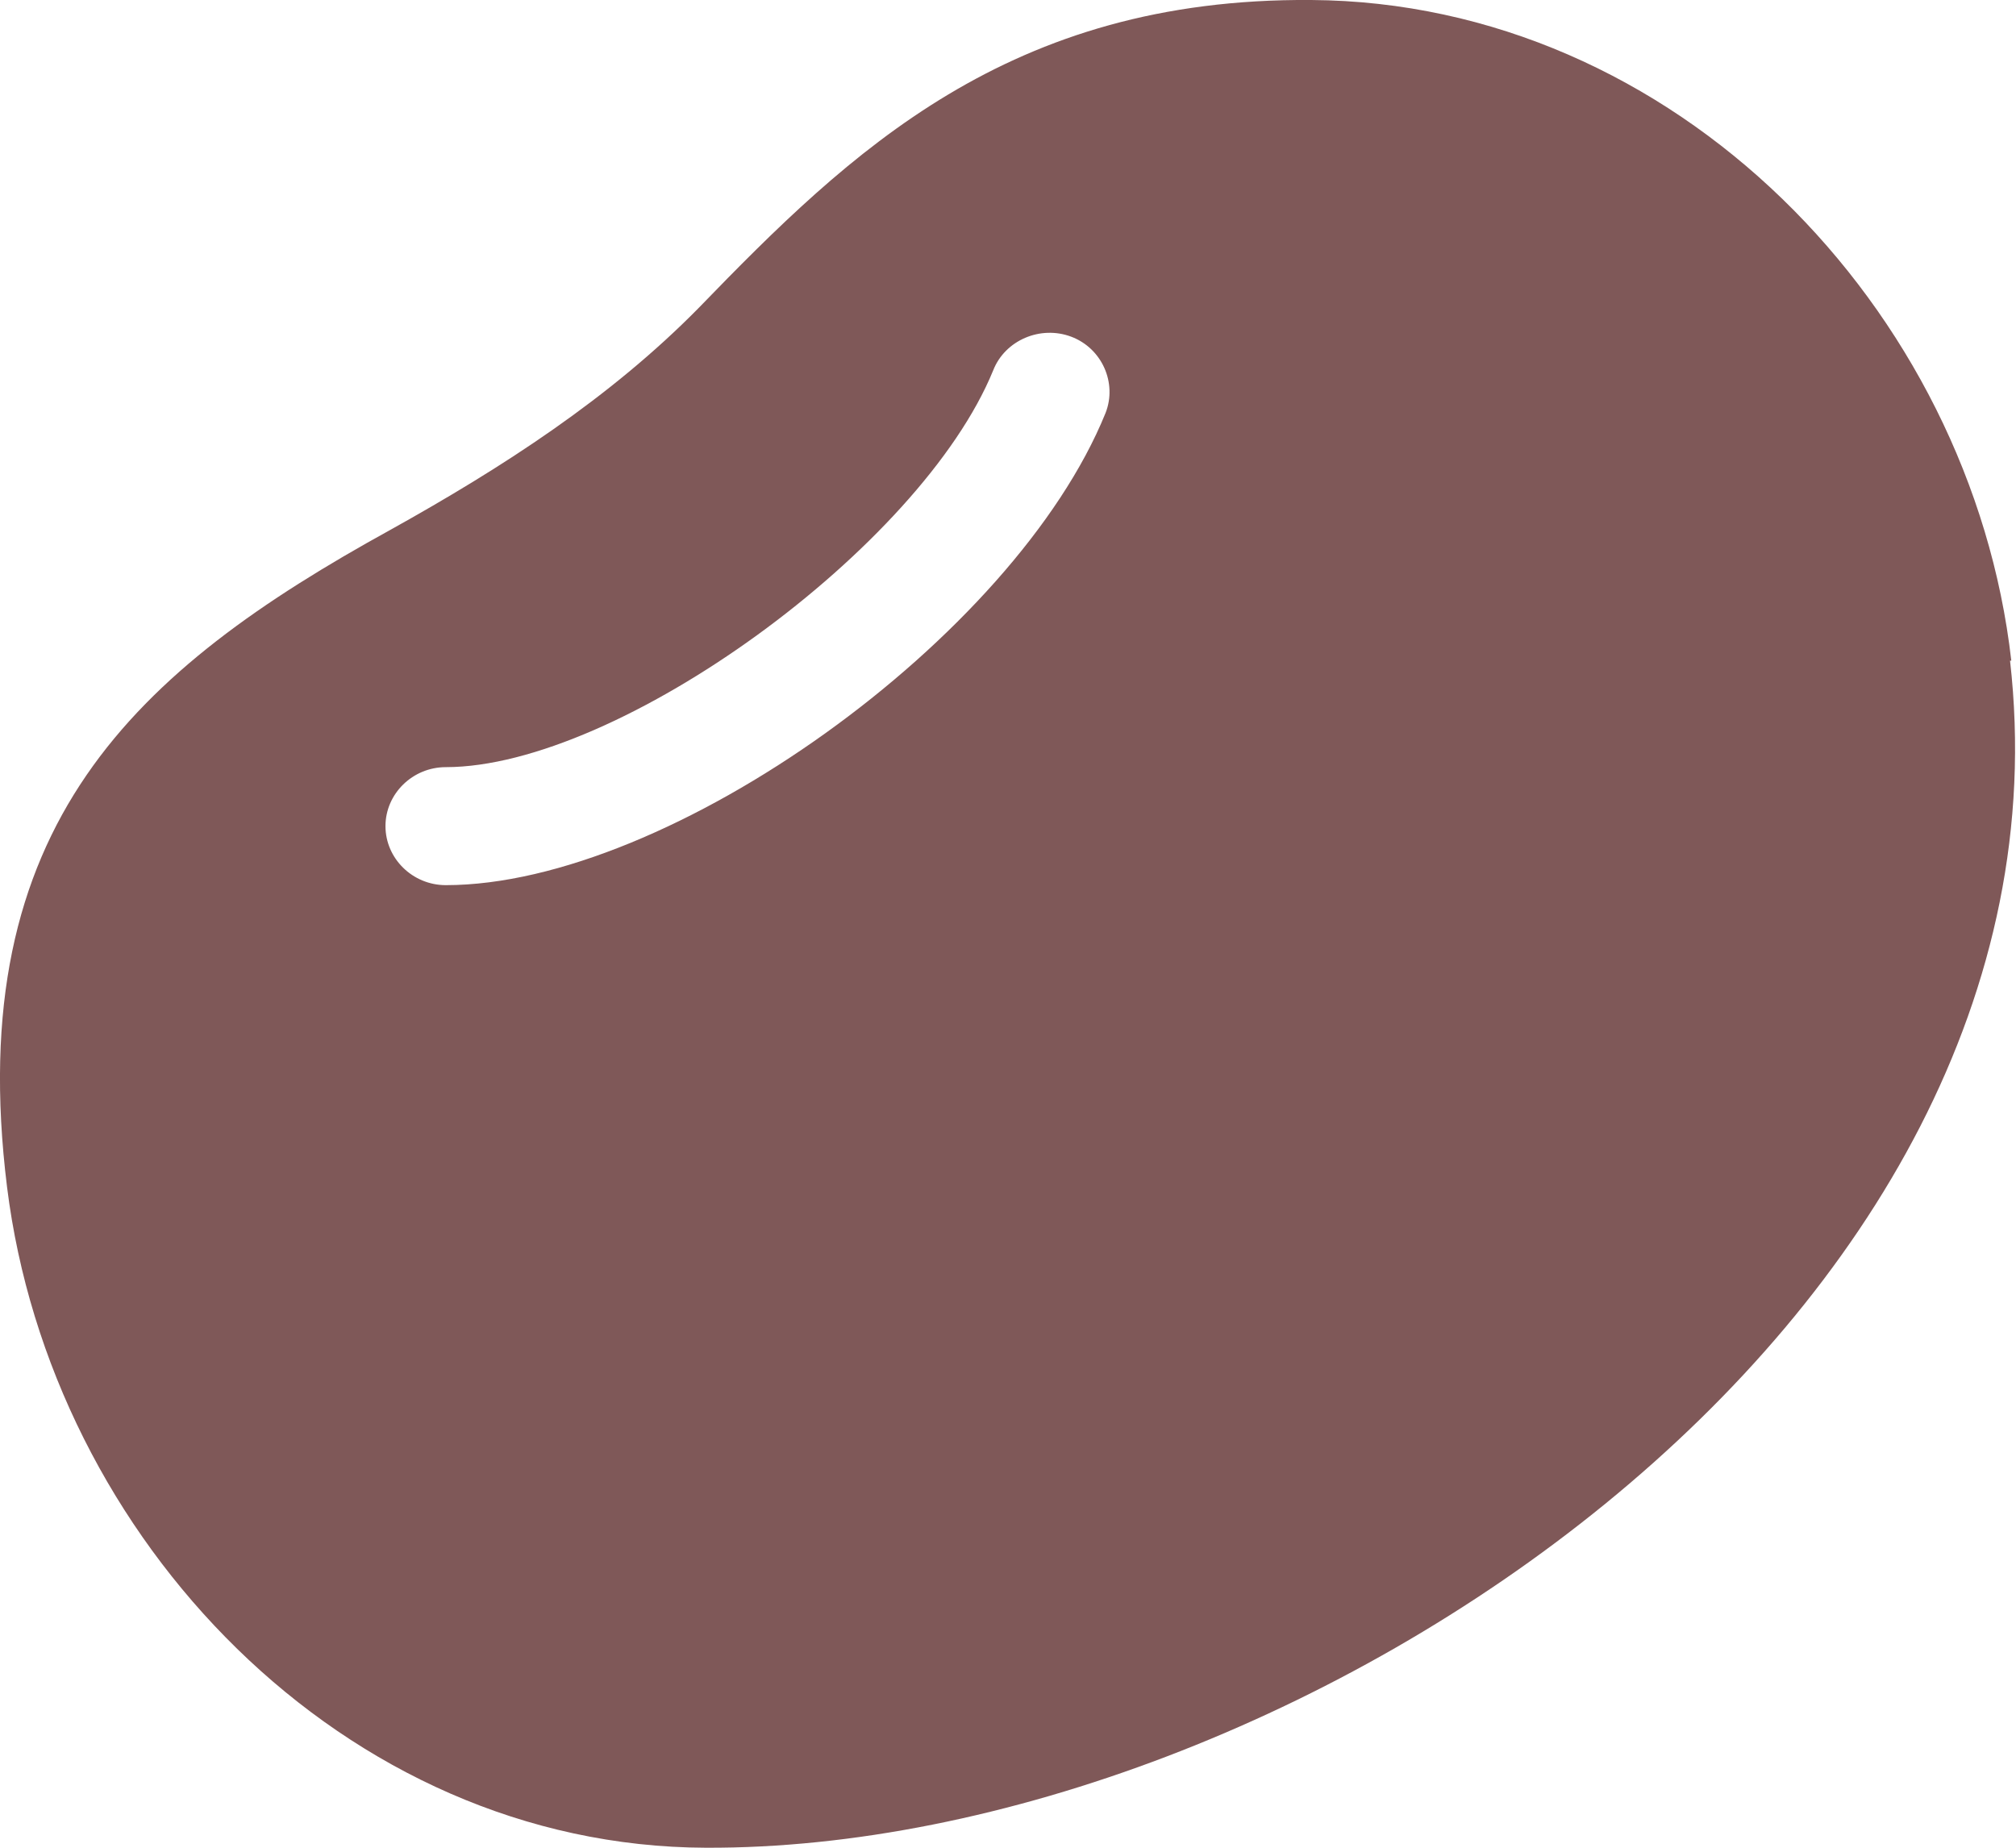 <svg width="24" height="22" viewBox="0 0 24 22" fill="none" xmlns="http://www.w3.org/2000/svg">
<g clip-path="url(#clip0_406_338)">
<path d="M23.944 7.866C23.465 3.665 19.932 0.028 15.61 0C12.007 -0.027 10.121 1.805 8.319 3.665C7.263 4.739 5.982 5.566 4.645 6.31C1.619 7.977 -0.451 9.822 0.084 14.134C0.605 18.322 4.096 21.986 8.403 22C15.357 22.028 24.83 15.76 23.929 7.866H23.944ZM13.161 4.918C12.077 7.591 7.967 10.539 5.307 10.539C4.912 10.539 4.589 10.222 4.589 9.836C4.589 9.451 4.912 9.134 5.307 9.134C7.362 9.134 10.965 6.516 11.824 4.409C11.965 4.05 12.387 3.871 12.753 4.009C13.119 4.147 13.302 4.56 13.161 4.918Z" fill="#7F5858"/>
</g>
<defs>
<clipPath id="clip0_406_338">
<rect width="24" height="22" fill="white"/>
</clipPath>
</defs>
</svg>
